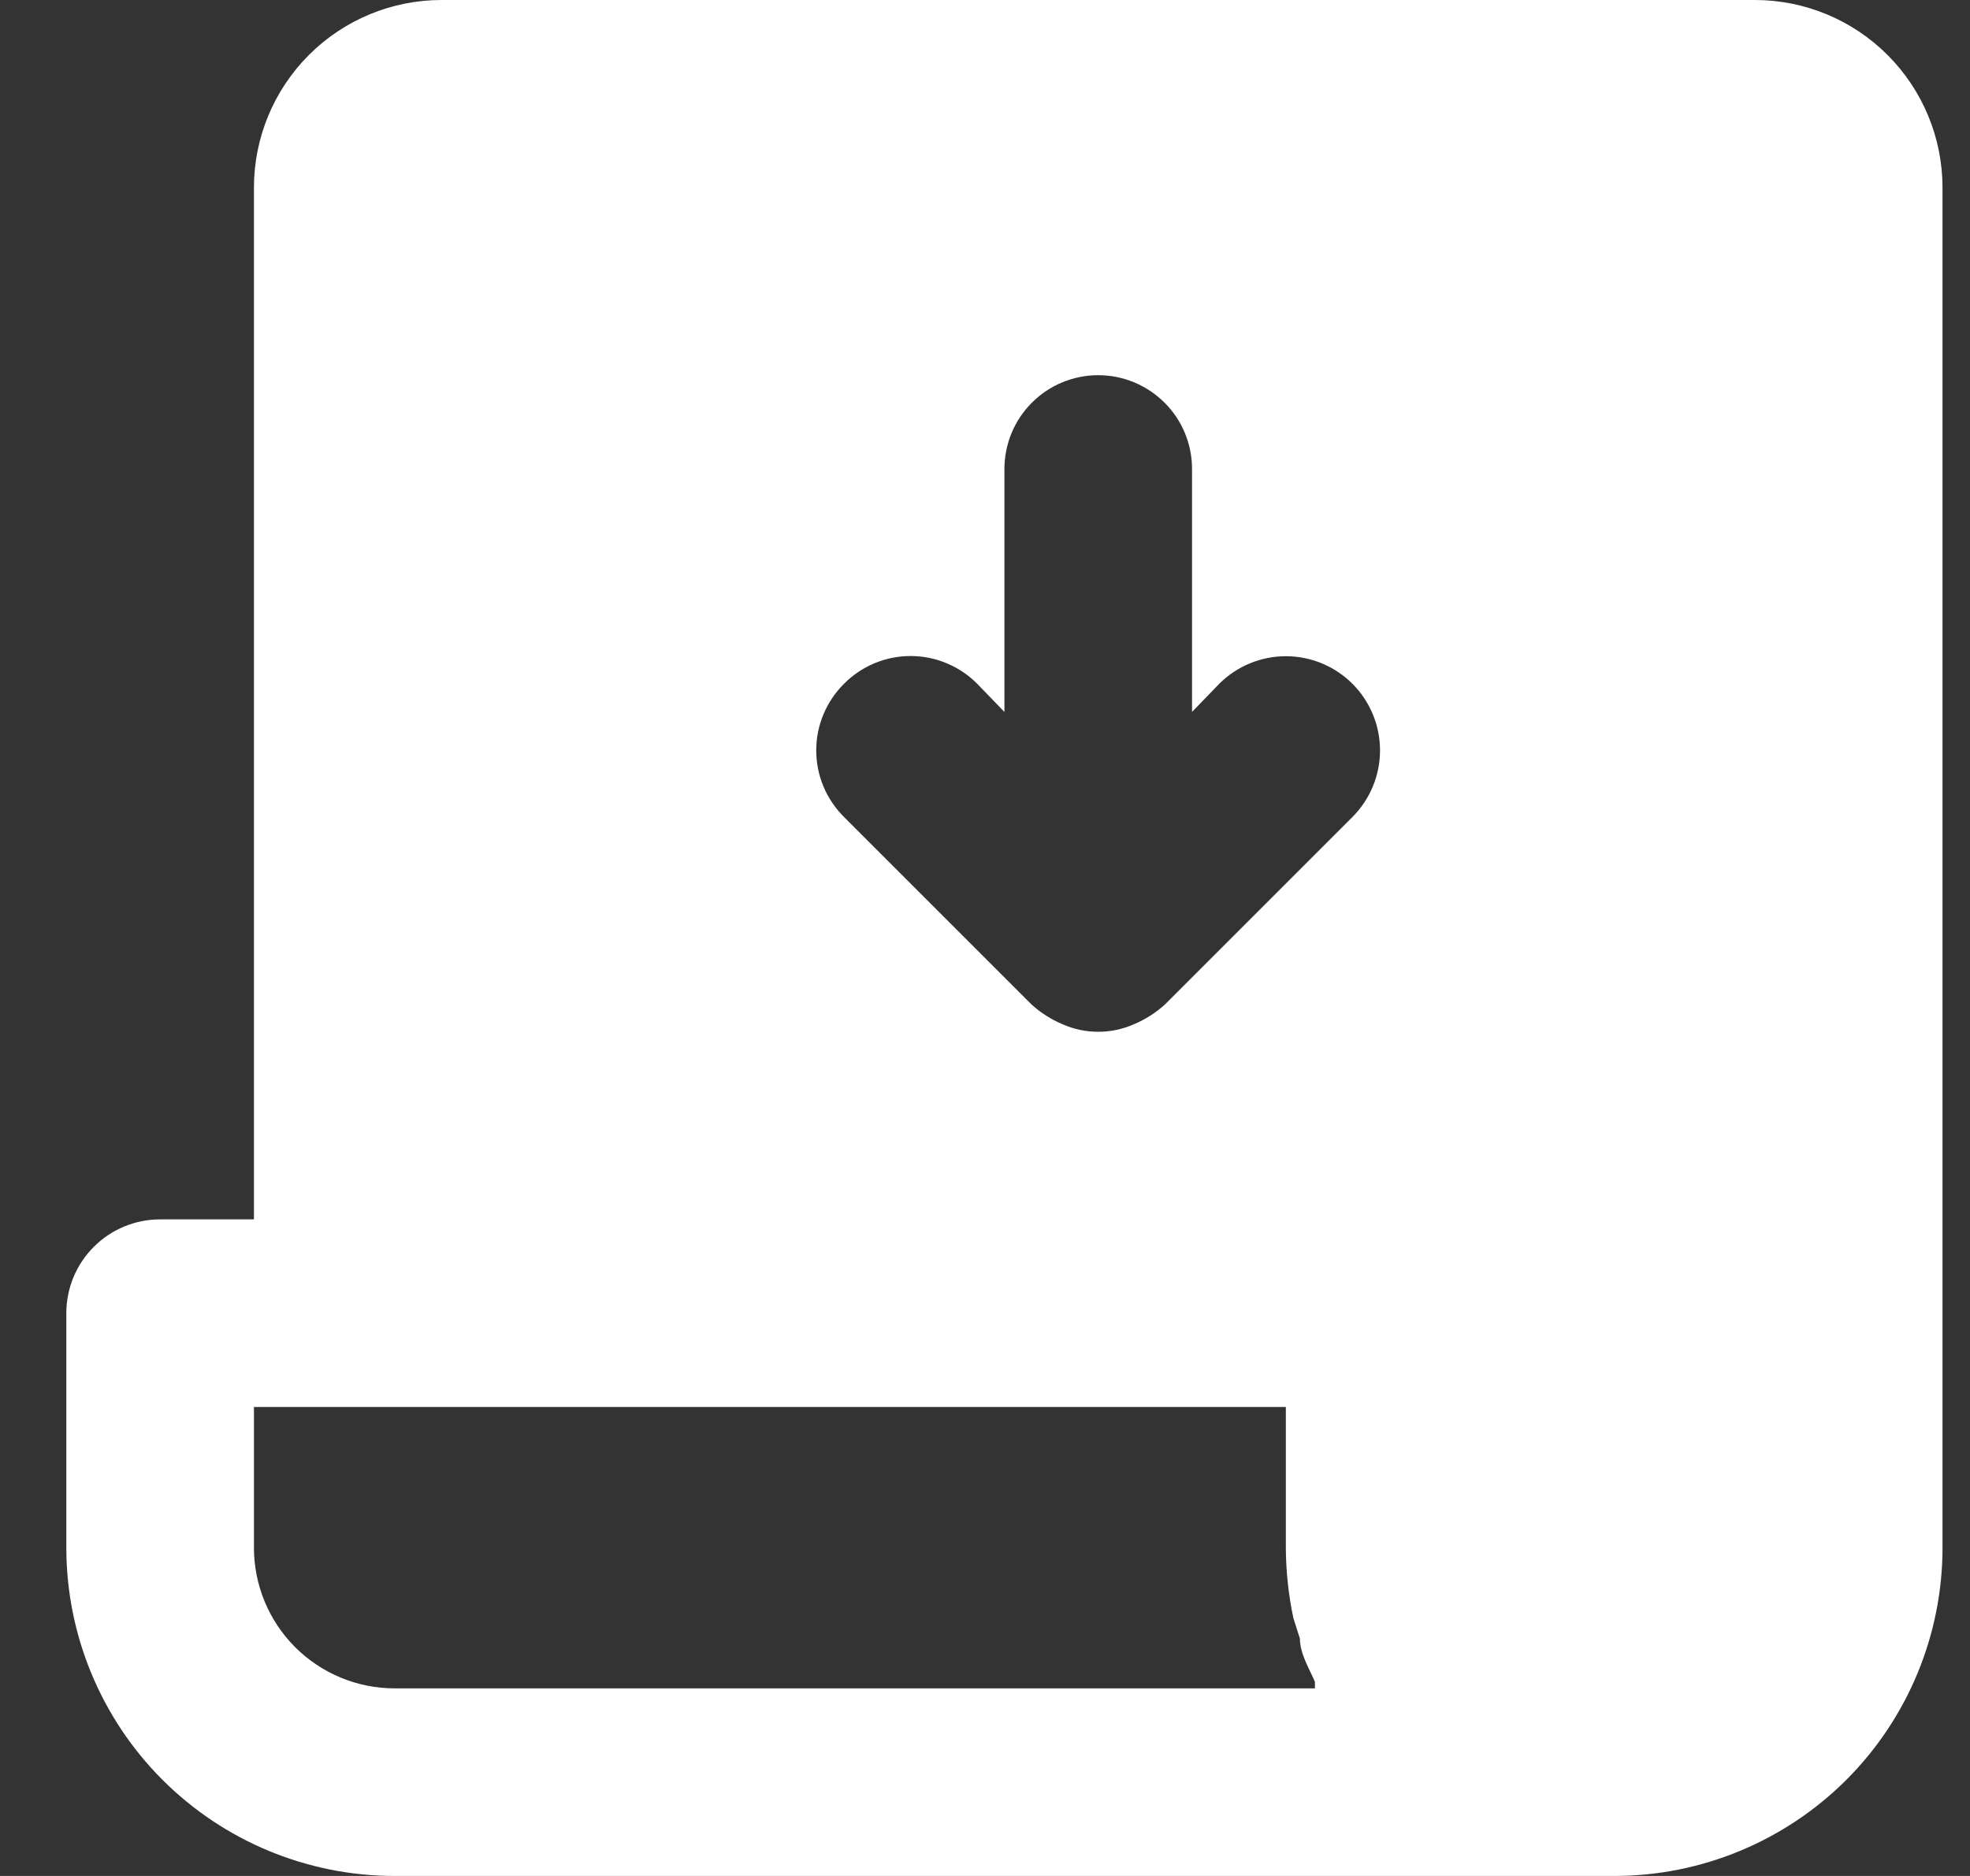 <svg width="21" height="20" viewBox="0 0 21 20" fill="none" xmlns="http://www.w3.org/2000/svg">
<rect x="0" y="0" width="21" height="20" fill="#333333" stroke="none"/>
<path d="M18.707 0H4.707C4.176 0 3.668 0.211 3.293 0.586C2.918 0.961 2.707 1.47 2.707 2V13H1.707C1.442 13 1.187 13.105 1 13.293C0.812 13.48 0.707 13.735 0.707 14V16.5C0.707 17.428 1.076 18.319 1.732 18.975C2.388 19.631 3.279 20 4.207 20H17.207C18.135 20 19.025 19.631 19.682 18.975C20.338 18.319 20.707 17.428 20.707 16.5V2C20.707 1.47 20.496 0.961 20.121 0.586C19.746 0.211 19.237 0 18.707 0ZM8.997 7.29C9.09 7.196 9.2 7.122 9.322 7.071C9.444 7.02 9.575 6.994 9.707 6.994C9.839 6.994 9.97 7.02 10.091 7.071C10.213 7.122 10.324 7.196 10.417 7.29L10.707 7.59V5C10.707 4.735 10.812 4.48 11 4.293C11.187 4.105 11.442 4 11.707 4C11.972 4 12.226 4.105 12.414 4.293C12.602 4.48 12.707 4.735 12.707 5V7.59L12.997 7.29C13.185 7.102 13.441 6.996 13.707 6.996C13.973 6.996 14.229 7.102 14.417 7.29C14.605 7.478 14.711 7.734 14.711 8C14.711 8.266 14.605 8.522 14.417 8.71L12.417 10.71C12.32 10.798 12.208 10.869 12.087 10.92C11.967 10.973 11.838 11 11.707 11C11.576 11 11.447 10.973 11.327 10.92C11.206 10.869 11.094 10.798 10.997 10.71L8.997 8.71C8.903 8.617 8.829 8.506 8.778 8.385C8.727 8.263 8.701 8.132 8.701 8C8.701 7.868 8.727 7.737 8.778 7.615C8.829 7.494 8.903 7.383 8.997 7.29ZM4.207 18C3.809 18 3.428 17.842 3.146 17.561C2.865 17.279 2.707 16.898 2.707 16.5V15H13.707V16.5C13.708 16.752 13.735 17.003 13.787 17.25L13.857 17.47C13.857 17.63 13.957 17.79 14.017 17.93V18H4.207Z" fill="white"/>
</svg>
